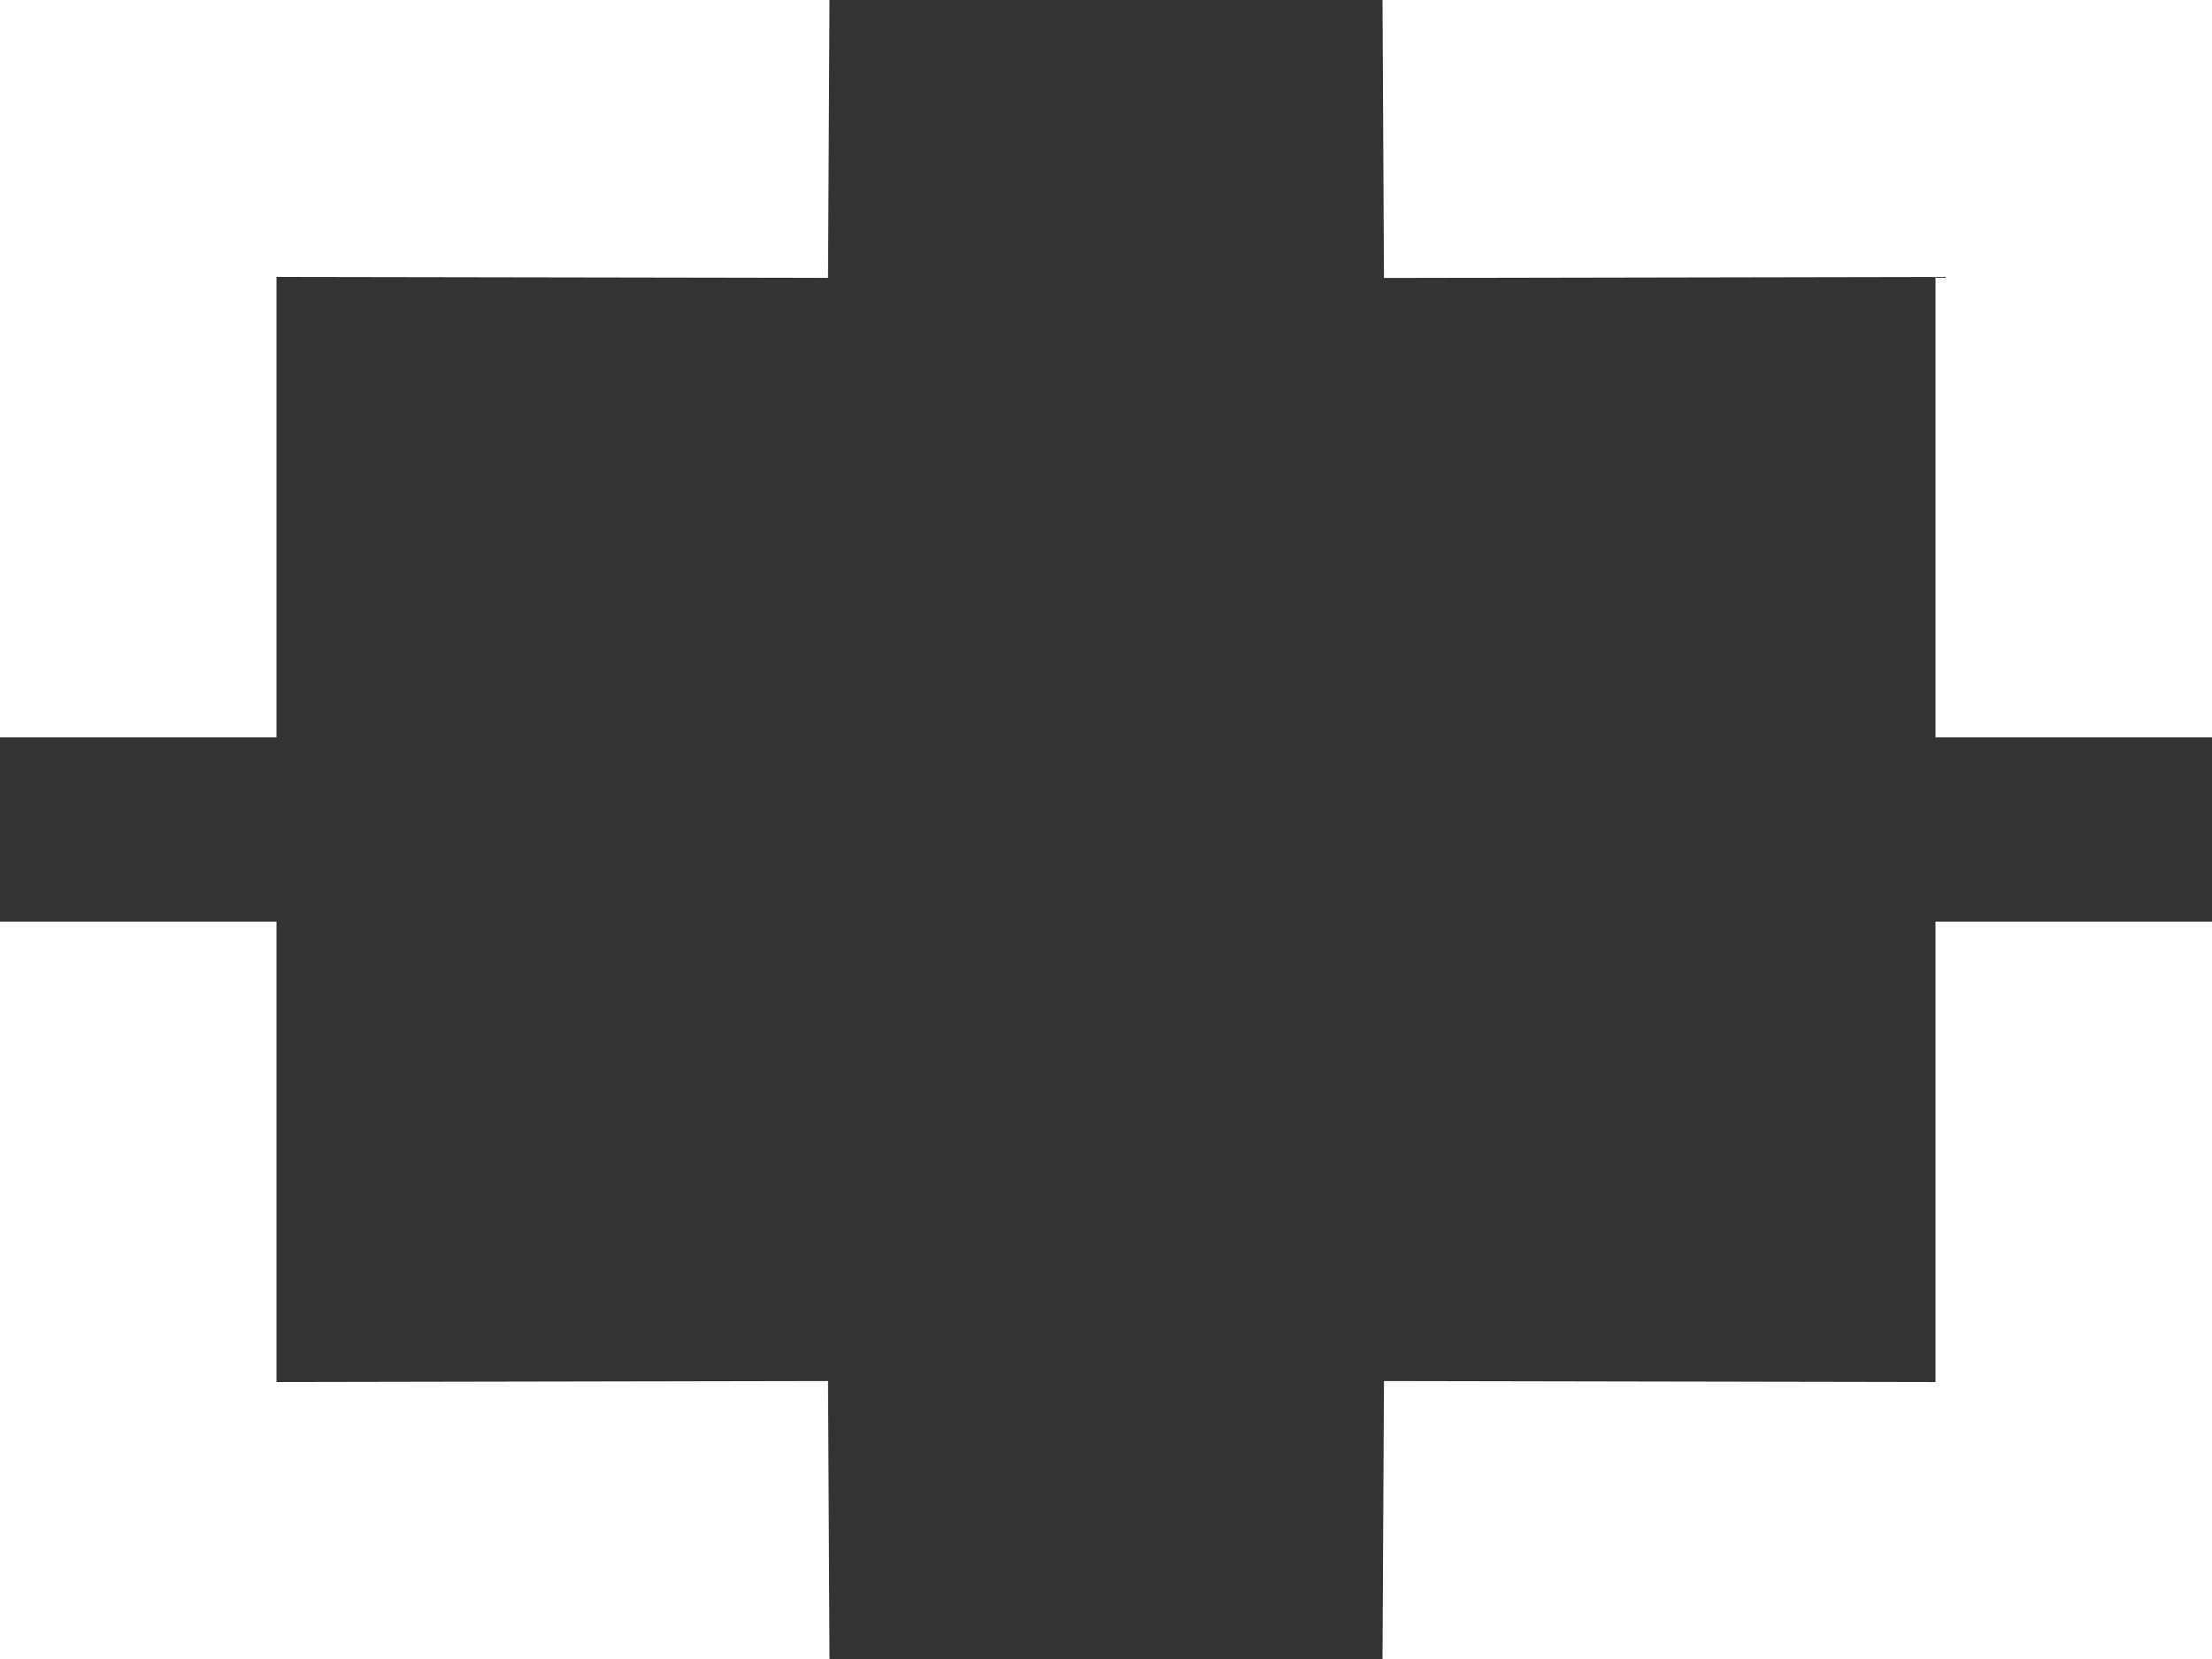 <?xml version="1.0" encoding="utf-8"?>
<!-- Generator: Adobe Illustrator 11.0, SVG Export Plug-In . SVG Version: 6.0.0 Build 78)  -->
<!DOCTYPE svg PUBLIC "-//W3C//DTD SVG 1.0//EN"    "http://www.w3.org/TR/2001/REC-SVG-20010904/DTD/svg10.dtd">
<svg  xmlns="http://www.w3.org/2000/svg" xmlns:xlink="http://www.w3.org/1999/xlink" xmlns:a="http://ns.adobe.com/AdobeSVGViewerExtensions/3.0/"
	 width="24" height="18" viewBox="0 0 24 18" overflow="visible" enable-background="new 0 0 24 18" xml:space="preserve">
	<rect x="0" y="0" width="24" height="18" fill="#333333" stroke="none"/>
		<g id="Layer_1">
			<g>
				<g>
					<path fill-rule="evenodd" clip-rule="evenodd" fill="#FFFFFF" d="M0,0v3v5h3V3.005l5.984,0.01L9,0H3H0z M3,14.995V10H0v5v3h3h6
						l-0.016-3.016L3,14.995z M21,0h-6l0.016,3.016L21,3.005V8h3V3V0H21z M21,14.995l-5.984-0.011L15,18h6h3v-3v-5h-3V14.995z"/>
				</g>
			</g>
		</g>
	</svg>
